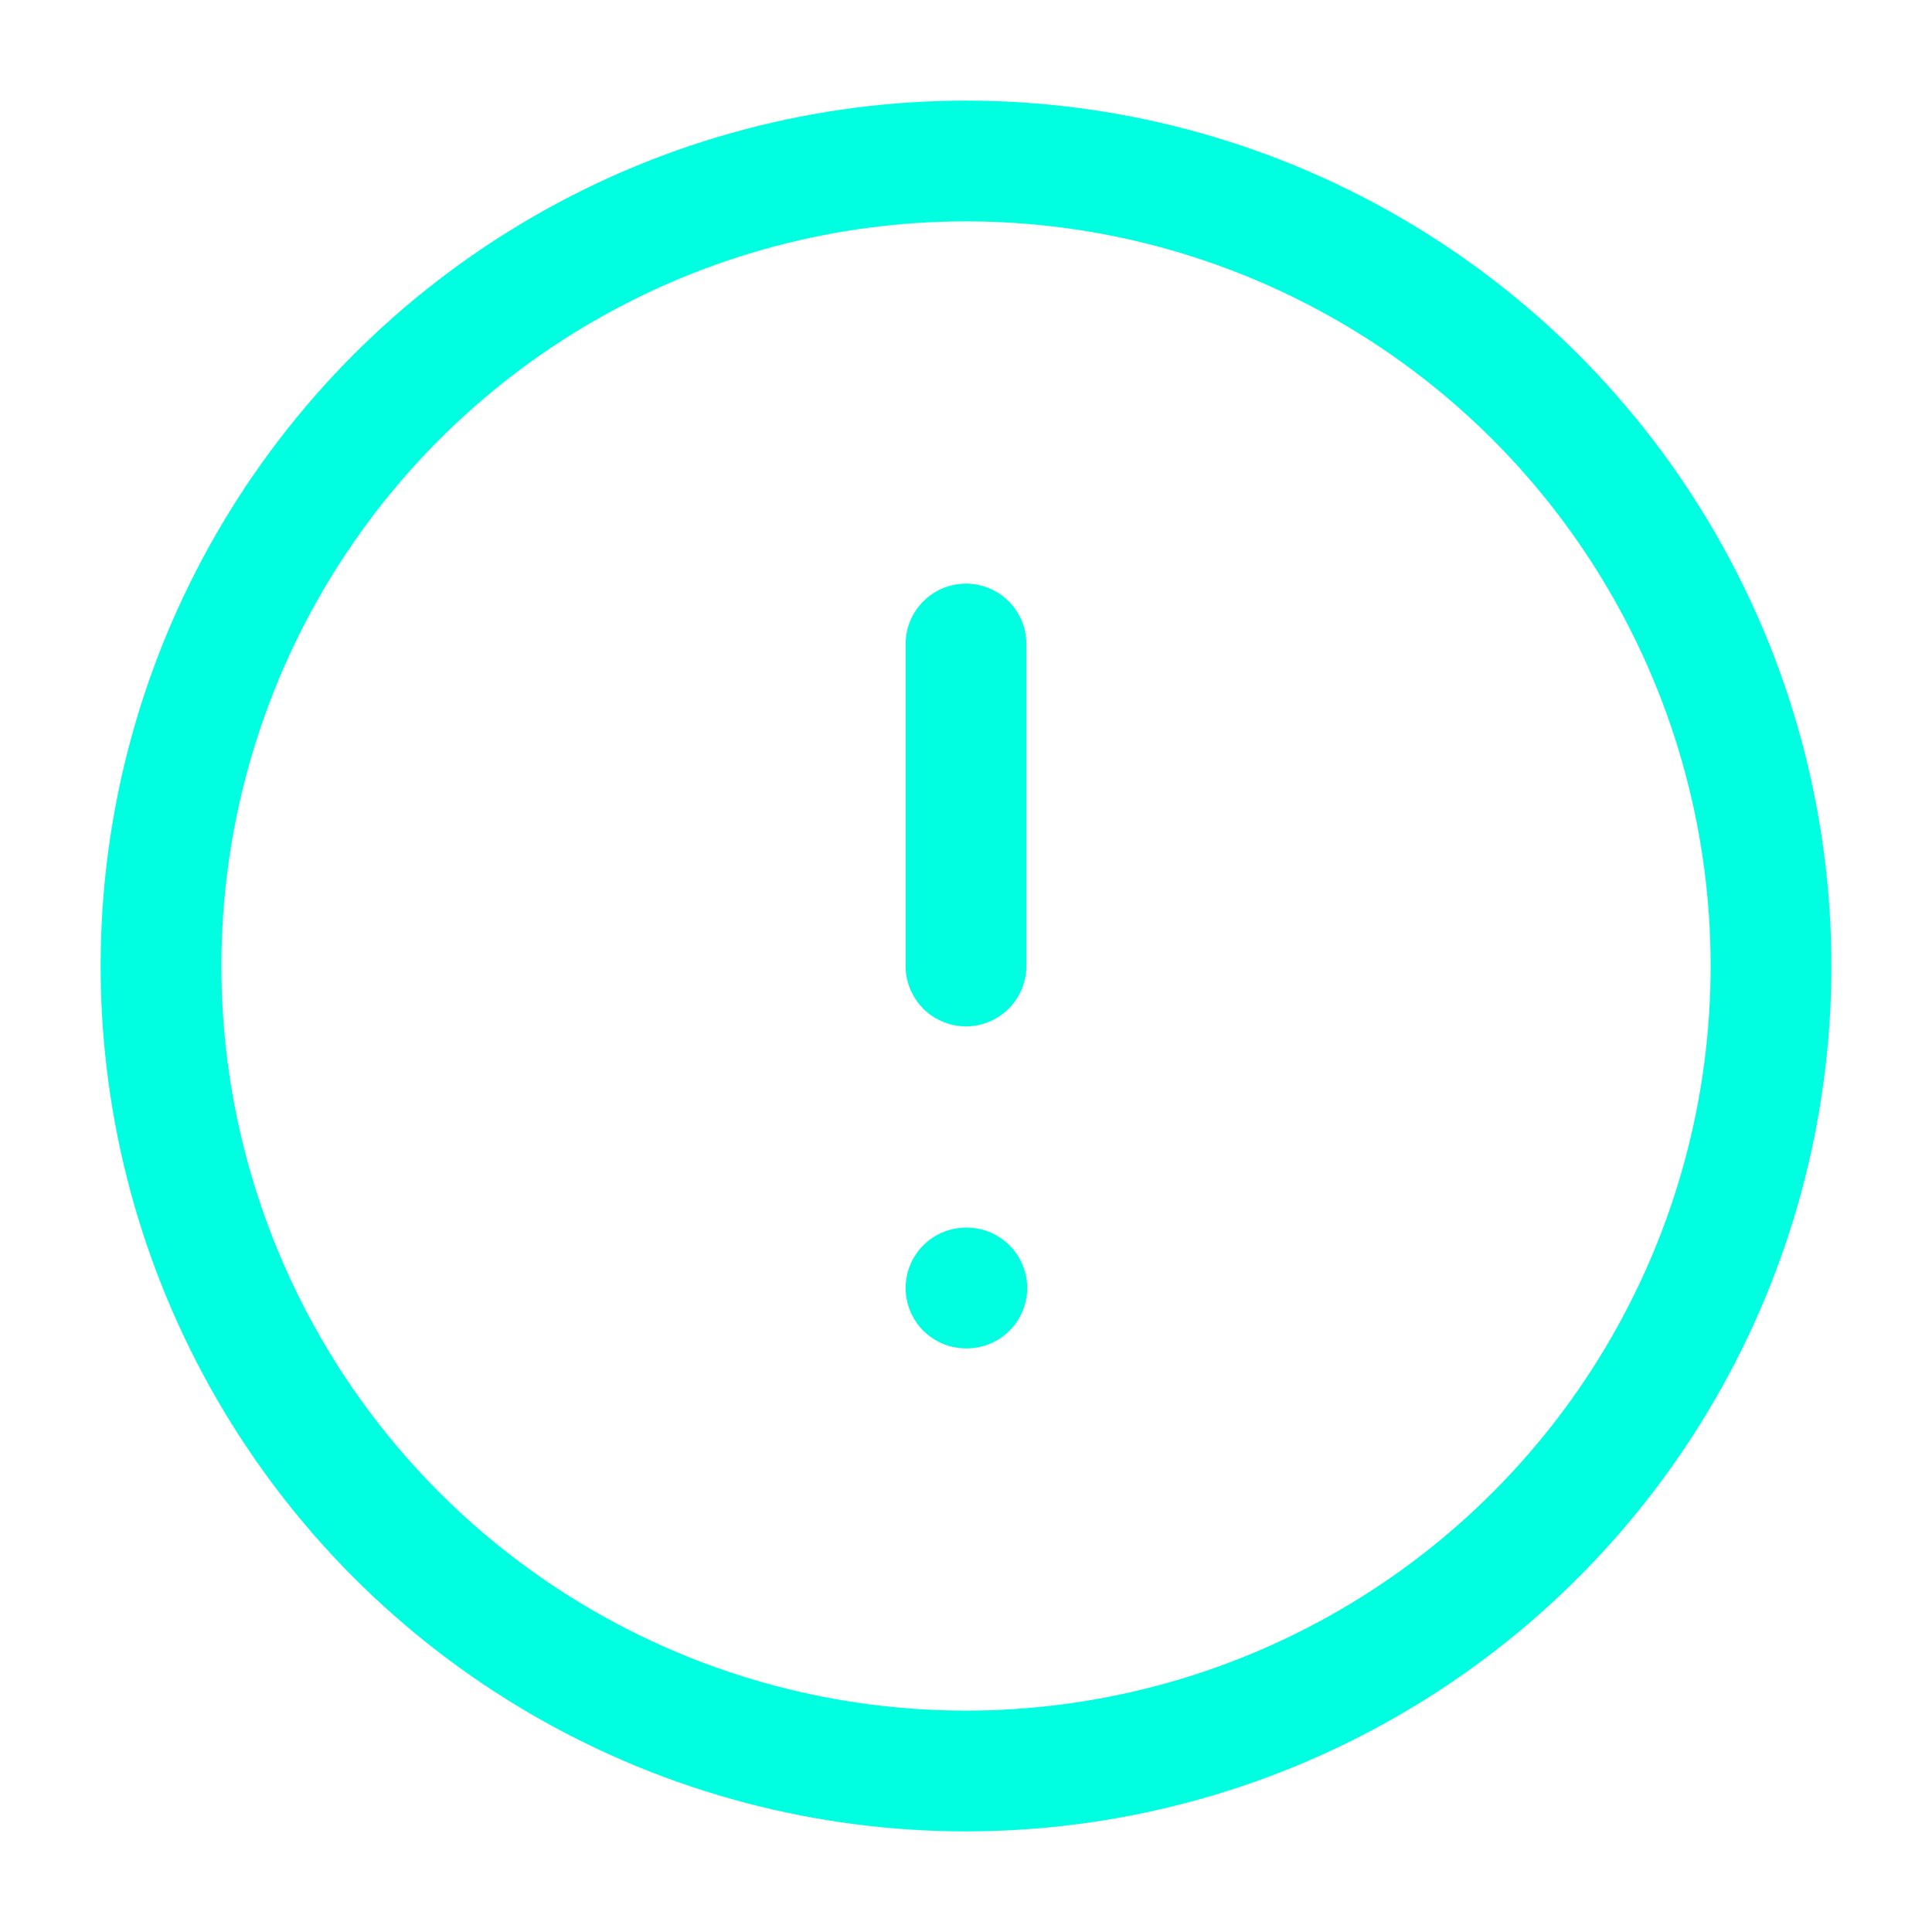 <svg xmlns="http://www.w3.org/2000/svg" width="32" height="32" viewBox="0 0 24 24" fill="none" stroke="#00ffe0" stroke-width="1.5" stroke-linecap="round" stroke-linejoin="round" class="feather feather-alert-circle"><circle cx="12" cy="12" r="10"></circle><line x1="12" y1="8" x2="12" y2="12"></line><line x1="12" y1="16" x2="12.01" y2="16"></line></svg>